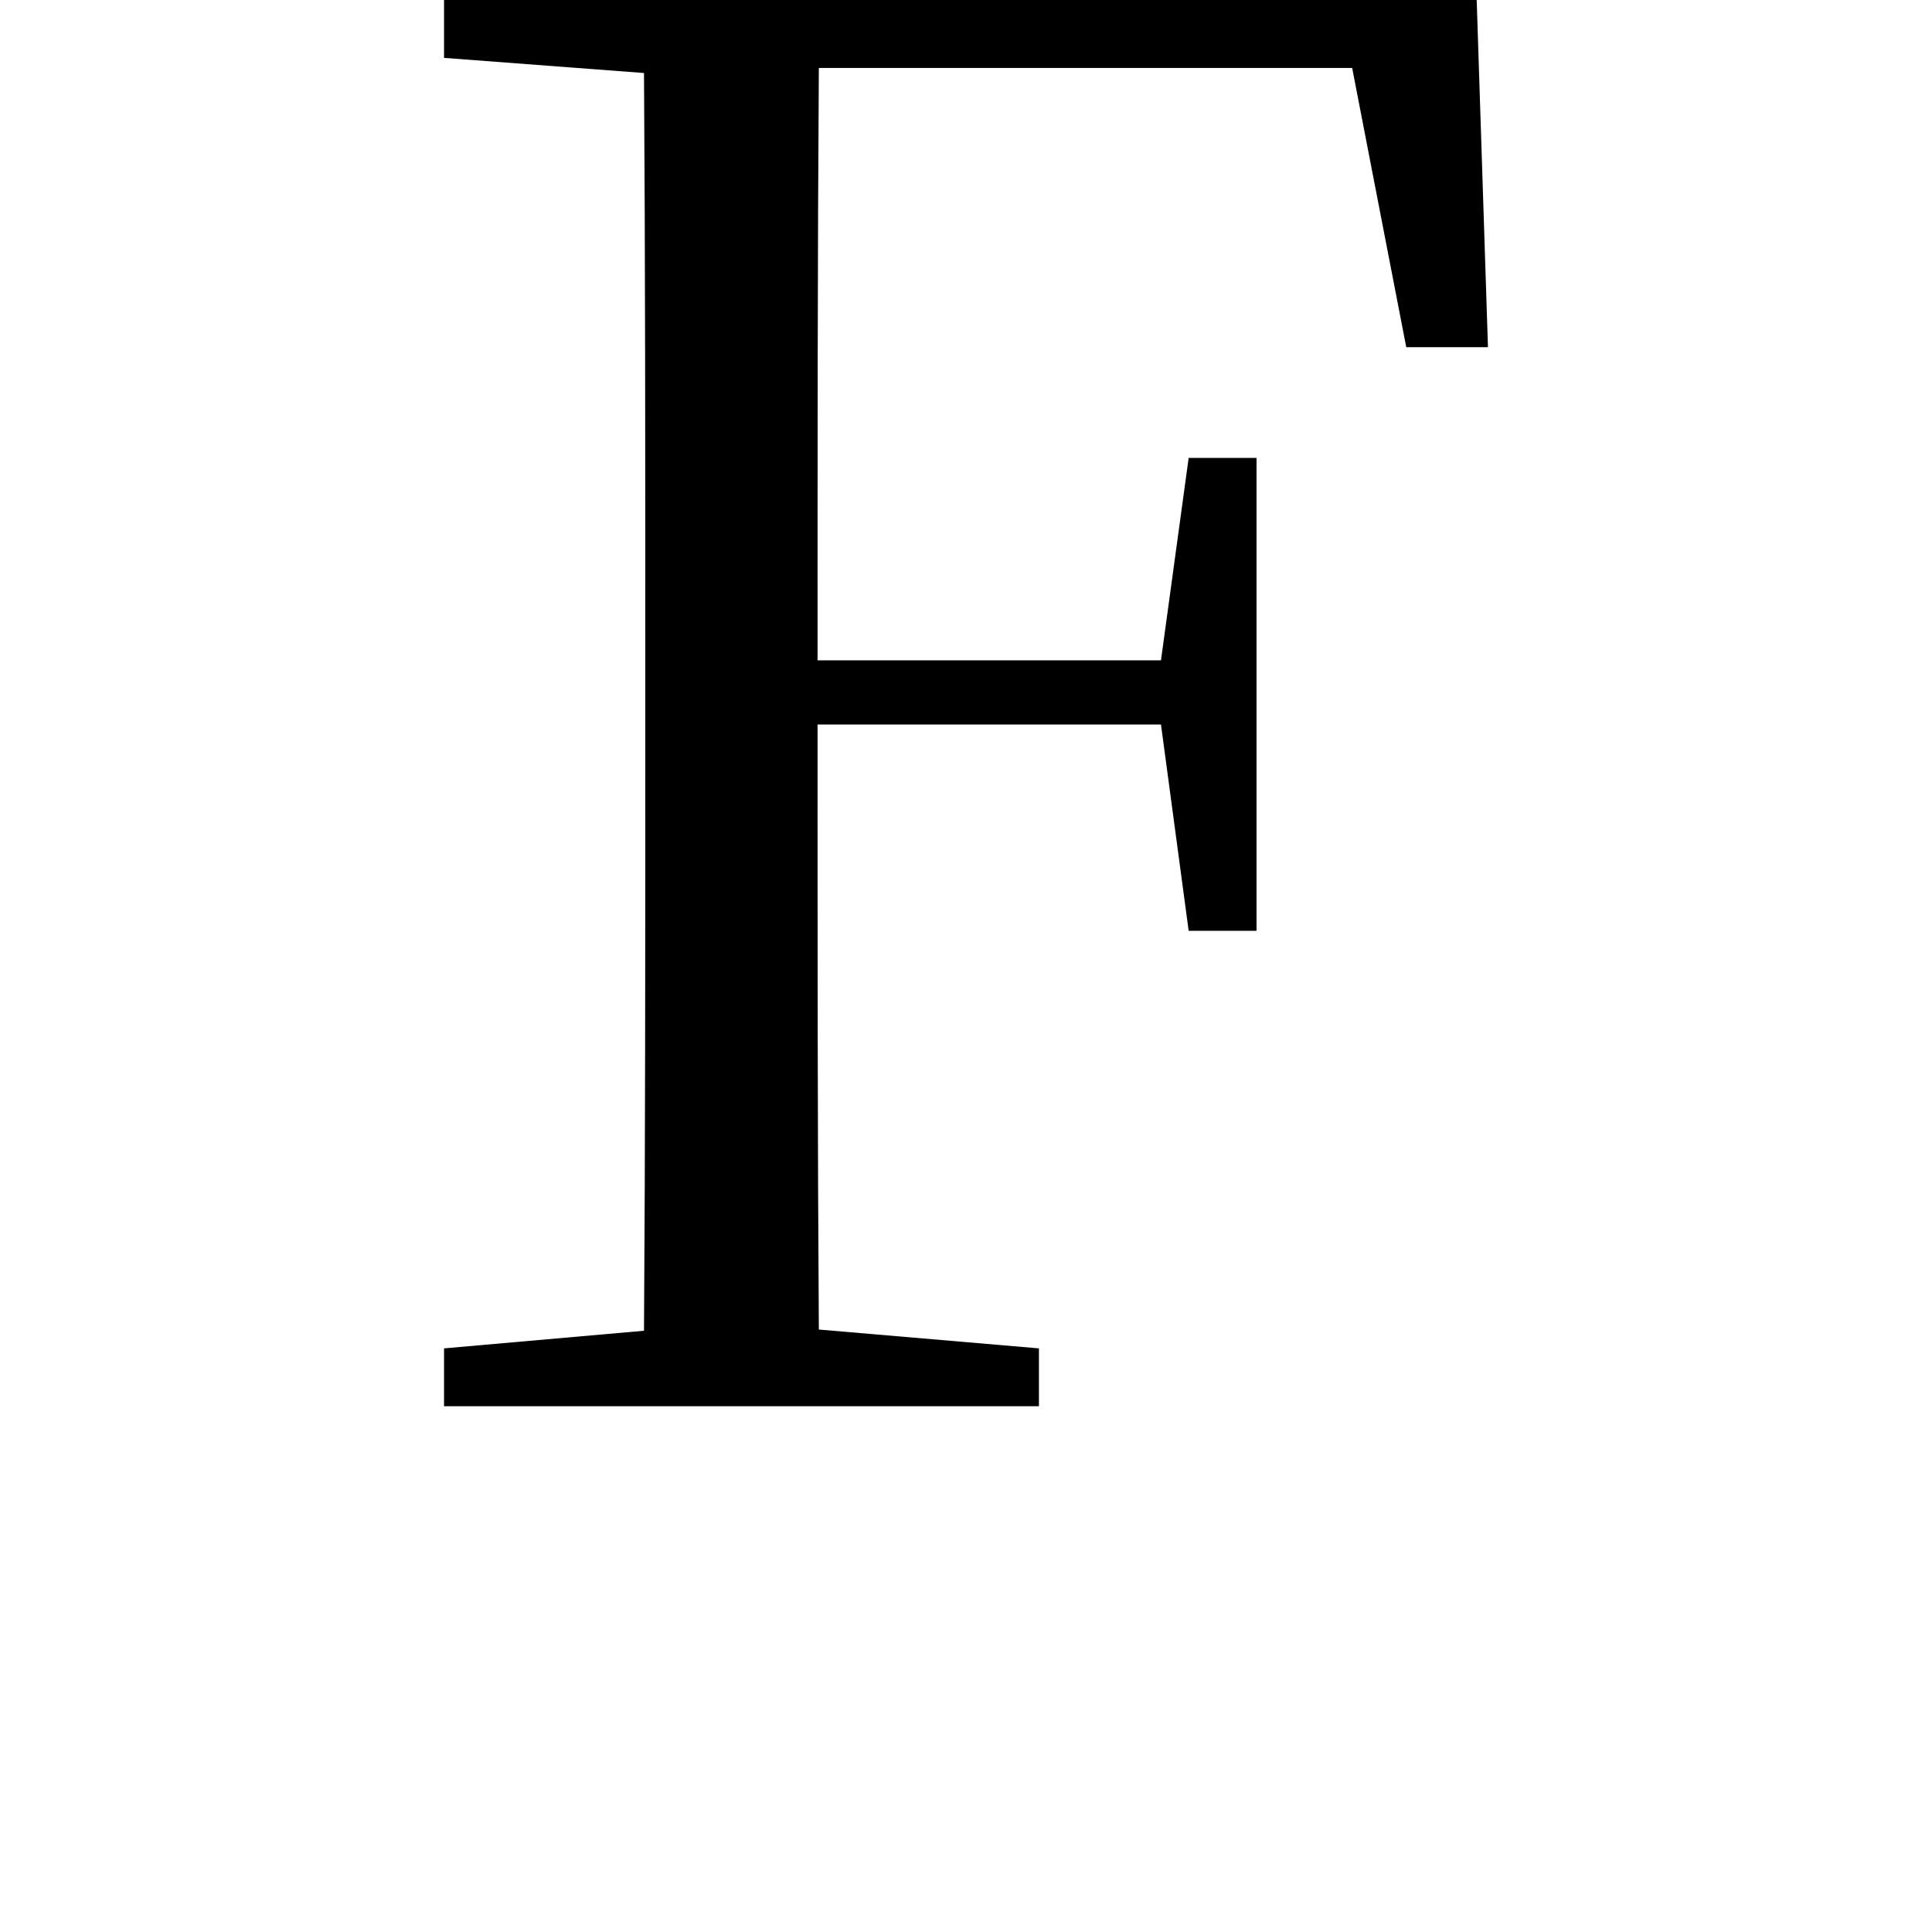 <svg height="24" viewBox="0 0 24 24" width="24" xmlns="http://www.w3.org/2000/svg">
<path d="M13.219,13.156 L14.234,13.156 L14.094,17.469 L1.266,17.469 L1.266,16.75 L3.75,16.562 C3.766,14.188 3.766,11.781 3.766,9.391 L3.766,8.094 C3.766,5.656 3.766,3.281 3.75,0.938 L1.266,0.719 L1.266,0 L8.656,0 L8.656,0.719 L5.922,0.953 C5.906,3.281 5.906,5.688 5.906,8.469 L10.172,8.469 L10.516,5.906 L11.359,5.906 L11.359,11.781 L10.516,11.781 L10.172,9.266 L5.906,9.266 C5.906,11.875 5.906,14.297 5.922,16.625 L12.547,16.625 Z" transform="translate(4.25, 17.469) scale(1, -1)"/>
</svg>